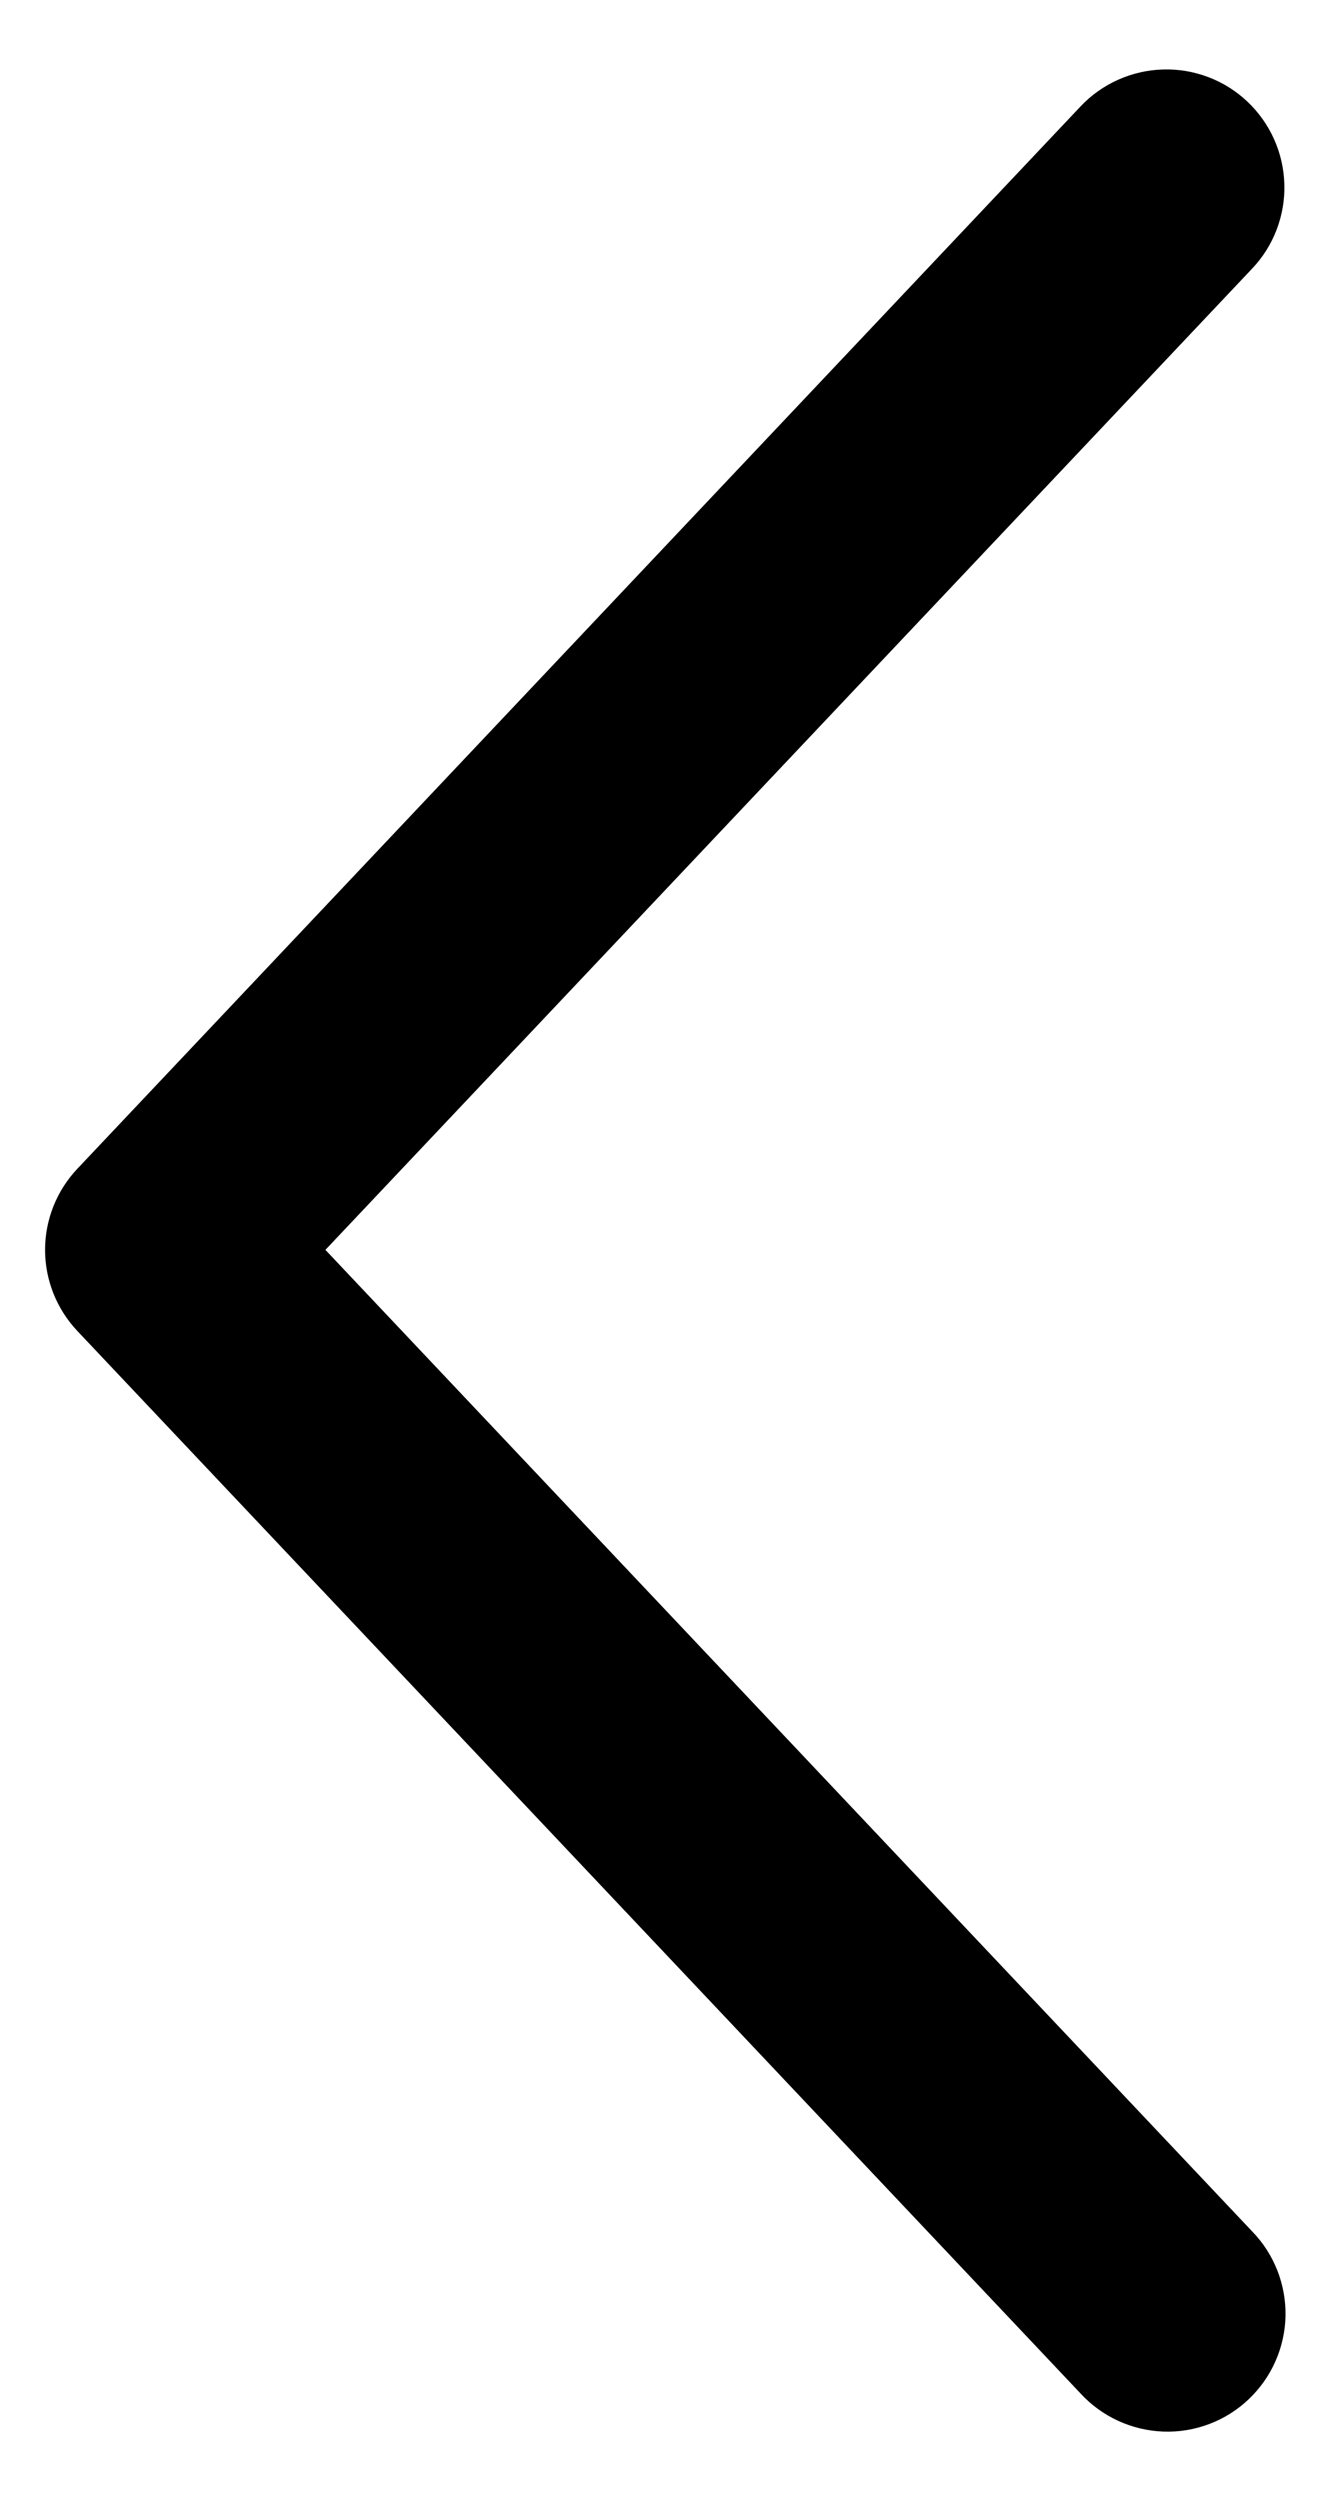 <svg width="16" height="30" viewBox="0 0 16 30" fill="none" xmlns="http://www.w3.org/2000/svg">
<path d="M15.03 3.223C15.158 3.088 15.258 2.929 15.324 2.755C15.39 2.581 15.422 2.396 15.416 2.21C15.411 2.024 15.369 1.841 15.293 1.671C15.217 1.501 15.108 1.348 14.973 1.22C14.838 1.092 14.679 0.992 14.505 0.926C14.331 0.86 14.146 0.828 13.96 0.834C13.774 0.839 13.591 0.881 13.421 0.957C13.251 1.033 13.098 1.141 12.97 1.277L0.928 14.027C0.68 14.29 0.541 14.638 0.541 15C0.541 15.362 0.68 15.71 0.928 15.973L12.97 28.725C13.097 28.863 13.25 28.974 13.421 29.053C13.591 29.131 13.775 29.175 13.963 29.182C14.151 29.189 14.338 29.158 14.513 29.092C14.689 29.026 14.85 28.925 14.986 28.796C15.122 28.667 15.232 28.513 15.308 28.341C15.384 28.17 15.426 27.985 15.43 27.797C15.434 27.61 15.4 27.423 15.332 27.248C15.263 27.074 15.161 26.914 15.03 26.78L3.906 15L15.03 3.223Z" fill="black"/>
</svg>
